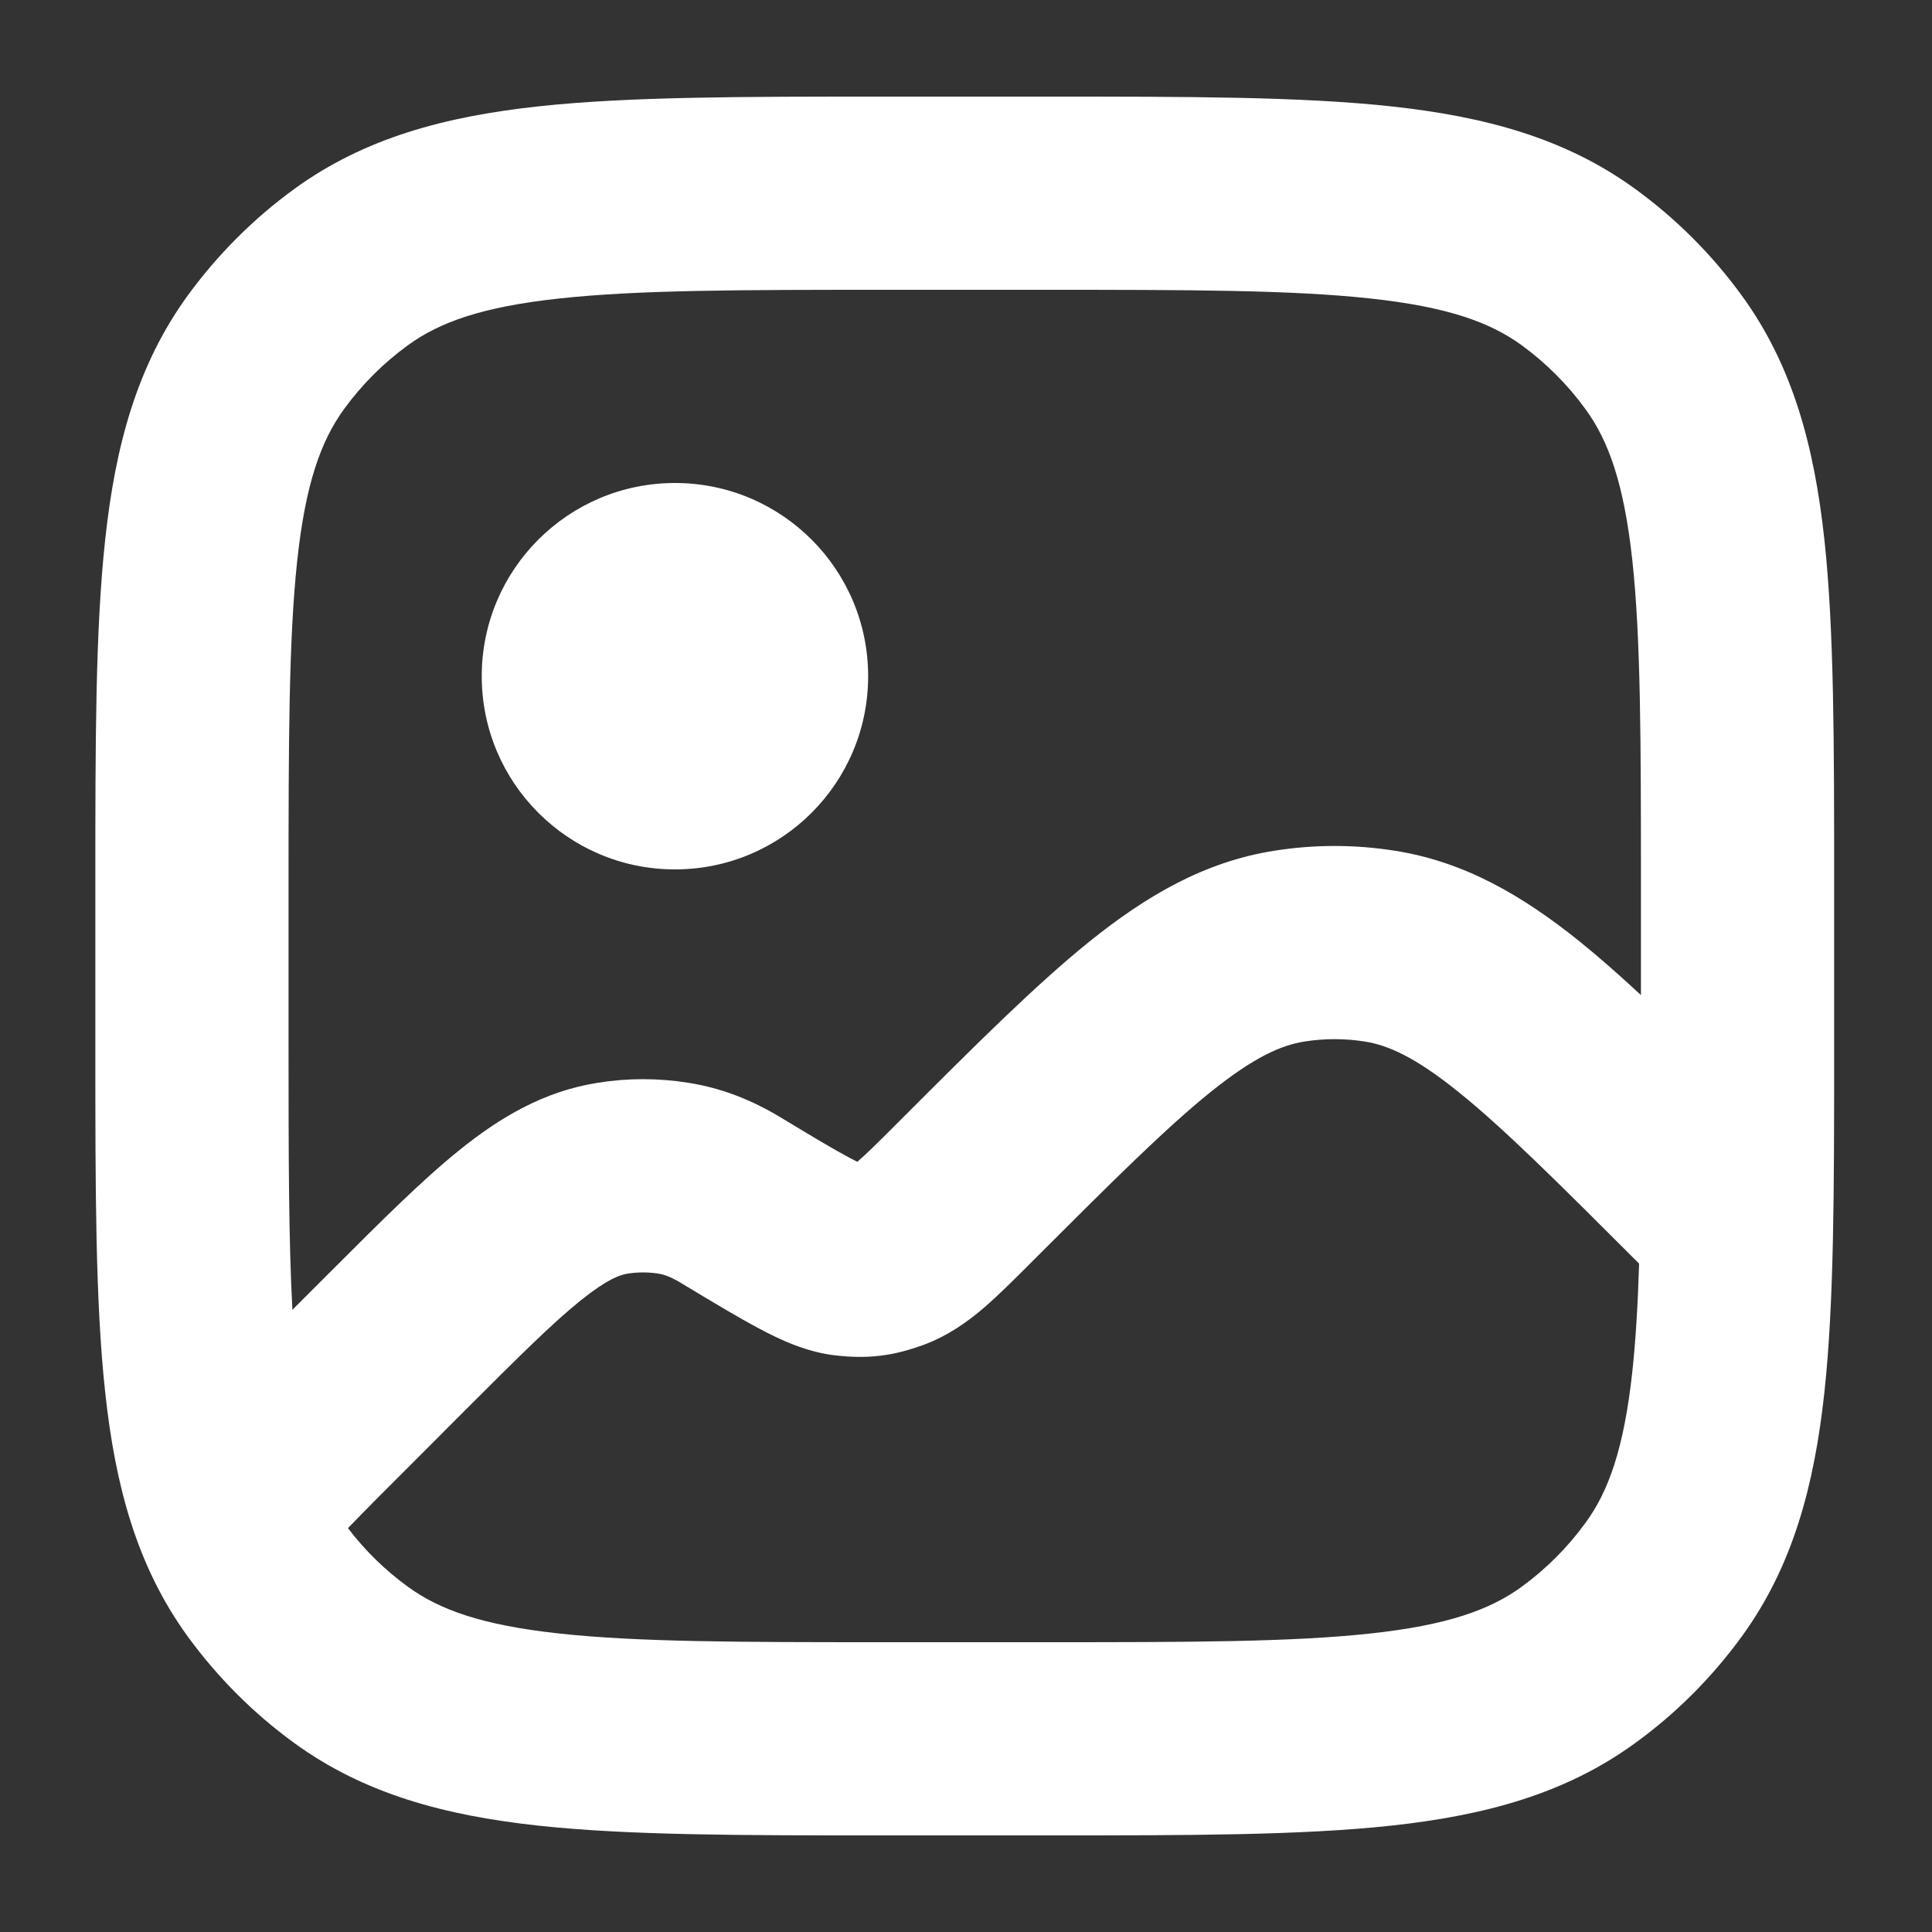 <svg width="20" height="20" viewBox="0 0 20 20" fill="none" xmlns="http://www.w3.org/2000/svg">
<rect x="0" y="0" width="20" height="20" fill="#333333" stroke="none"/>
<path fill-rule="evenodd" clip-rule="evenodd" d="M9.13 1H10.845C12.296 1 13.466 1 14.401 1.101C15.368 1.206 16.202 1.428 16.926 1.955C17.351 2.263 17.724 2.637 18.032 3.061C18.559 3.786 18.781 4.62 18.886 5.586C18.987 6.521 18.987 7.691 18.987 9.142V10.858C18.987 12.309 18.987 13.479 18.886 14.414C18.781 15.38 18.559 16.214 18.032 16.939C17.724 17.363 17.351 17.737 16.926 18.045C16.202 18.572 15.368 18.794 14.401 18.899C13.466 19 12.296 19 10.845 19H9.13C7.679 19 6.509 19 5.573 18.899C4.607 18.794 3.773 18.572 3.048 18.045C2.624 17.737 2.251 17.363 1.942 16.939C1.416 16.214 1.193 15.38 1.089 14.414C0.987 13.479 0.987 12.309 0.987 10.858V9.142C0.987 7.691 0.987 6.521 1.089 5.586C1.193 4.62 1.416 3.786 1.942 3.061C2.251 2.637 2.624 2.263 3.048 1.955C3.773 1.428 4.607 1.206 5.573 1.101C6.509 1 7.679 1 9.13 1ZM5.789 3.09C4.992 3.176 4.551 3.335 4.224 3.573C3.969 3.758 3.745 3.982 3.56 4.237C3.323 4.564 3.163 5.005 3.077 5.802C2.989 6.617 2.987 7.678 2.987 9.2V10.8C2.987 11.953 2.988 12.842 3.027 13.559L3.441 13.145C3.94 12.646 4.37 12.216 4.758 11.904C5.17 11.572 5.624 11.298 6.187 11.209C6.498 11.159 6.815 11.159 7.126 11.209C7.479 11.264 7.792 11.393 8.082 11.568C8.42 11.772 8.637 11.902 8.799 11.988C8.829 12.004 8.854 12.017 8.875 12.027C8.878 12.024 8.881 12.021 8.885 12.018C8.973 11.942 9.087 11.829 9.29 11.626L9.329 11.587C10.091 10.825 10.72 10.196 11.28 9.745C11.865 9.275 12.466 8.921 13.19 8.807C13.604 8.741 14.027 8.741 14.441 8.807C15.165 8.921 15.766 9.275 16.351 9.745C16.553 9.908 16.764 10.094 16.987 10.301V9.2C16.987 7.678 16.986 6.617 16.898 5.802C16.811 5.005 16.652 4.564 16.414 4.237C16.229 3.982 16.005 3.758 15.751 3.573C15.424 3.335 14.982 3.176 14.186 3.09C13.371 3.001 12.309 3 10.787 3H9.187C7.665 3 6.604 3.001 5.789 3.09ZM16.968 13.081L16.927 13.04C16.116 12.229 15.563 11.678 15.097 11.303C14.646 10.94 14.367 10.82 14.129 10.782C13.921 10.749 13.71 10.749 13.503 10.782C13.264 10.82 12.986 10.94 12.534 11.303C12.068 11.678 11.515 12.229 10.704 13.04L10.683 13.061C10.509 13.236 10.341 13.403 10.19 13.534C10.026 13.675 9.815 13.831 9.542 13.929C9.422 13.971 9.281 14.014 9.115 14.034C8.949 14.054 8.801 14.047 8.675 14.034C8.353 14.003 8.065 13.863 7.864 13.756C7.647 13.641 7.381 13.481 7.074 13.296L7.049 13.281C6.937 13.213 6.866 13.192 6.813 13.184C6.71 13.168 6.604 13.168 6.5 13.184C6.422 13.196 6.29 13.238 6.011 13.462C5.718 13.698 5.364 14.05 4.818 14.596L4.253 15.162C3.996 15.418 3.782 15.633 3.602 15.819C3.778 16.051 3.988 16.256 4.224 16.427C4.551 16.665 4.992 16.824 5.789 16.91C6.604 16.999 7.665 17 9.187 17H10.787C12.309 17 13.371 16.999 14.186 16.91C14.982 16.824 15.424 16.665 15.751 16.427C16.005 16.242 16.229 16.018 16.414 15.763C16.652 15.437 16.811 14.995 16.898 14.198C16.933 13.87 16.955 13.503 16.968 13.081ZM8.945 12.058C8.947 12.058 8.947 12.058 8.947 12.058L8.945 12.058ZM4.987 7C4.987 5.895 5.883 5 6.987 5C8.092 5 8.987 5.895 8.987 7C8.987 8.105 8.092 9 6.987 9C5.883 9 4.987 8.105 4.987 7Z" fill="white"/>
</svg>
